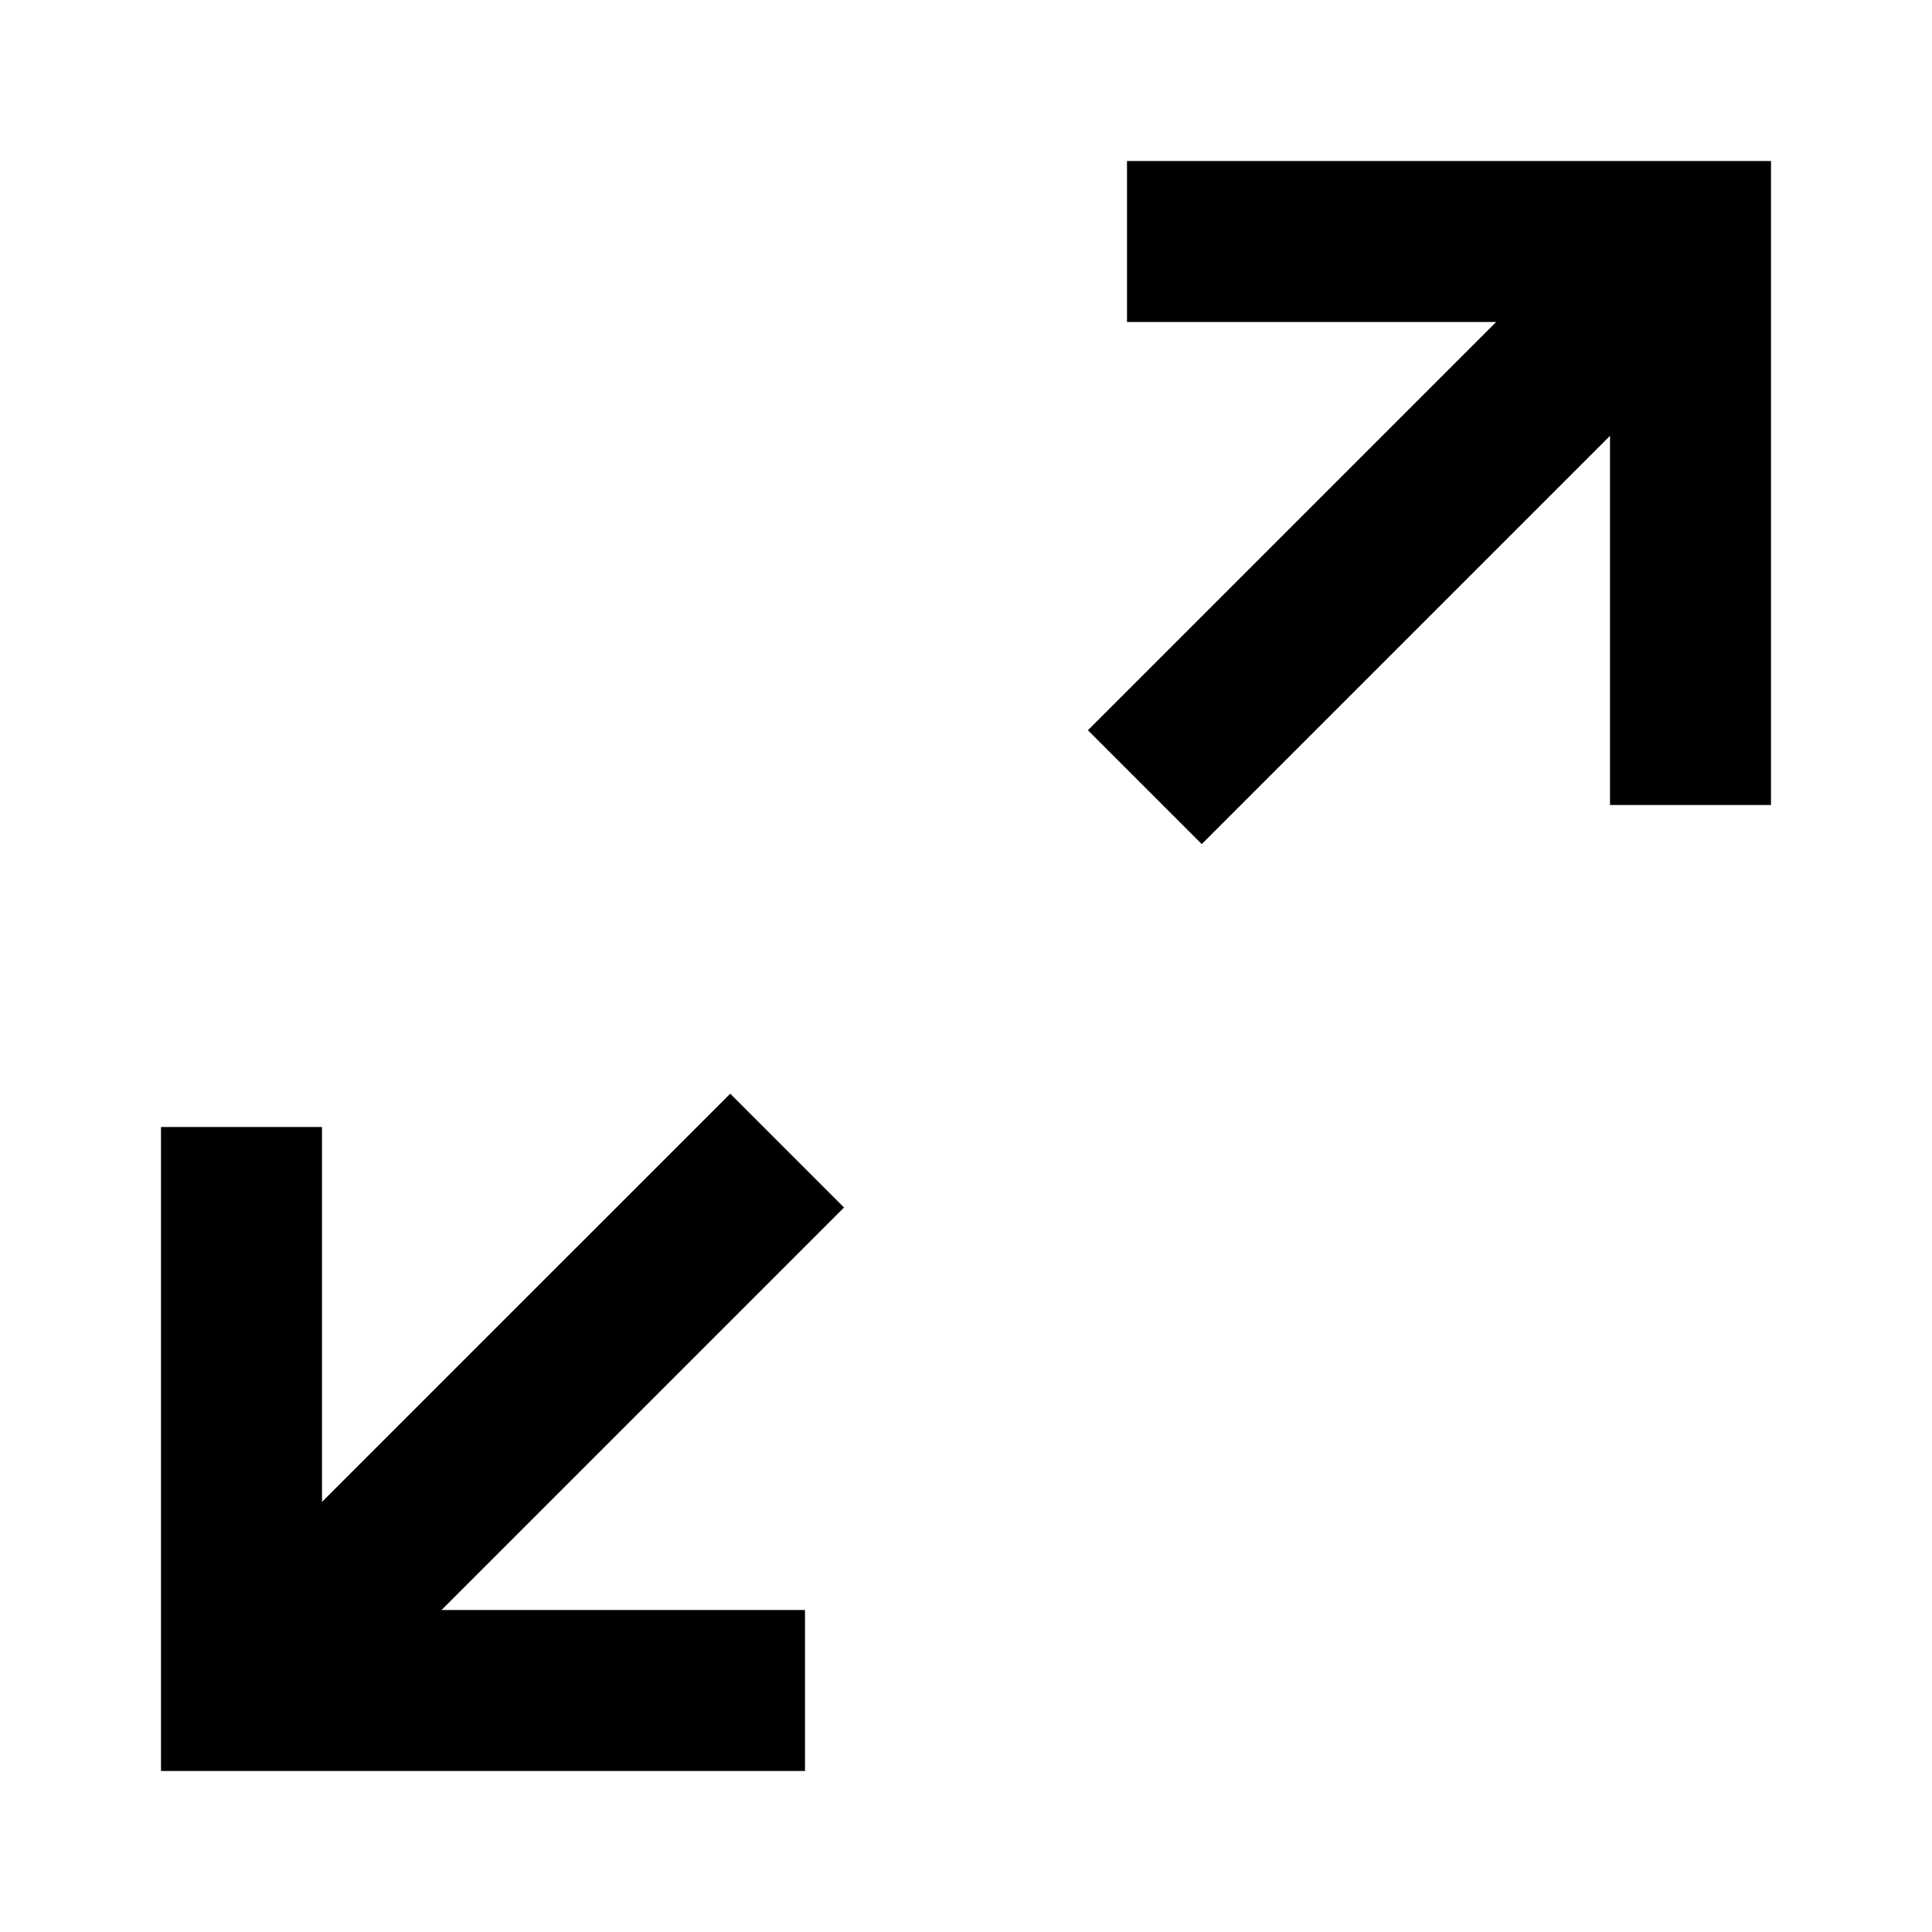 <svg xmlns="http://www.w3.org/2000/svg" viewBox="0 0 48 48" >
   <path fill="currentColor" d="M28 4v4h9.172L27.029 18.143l2.828 2.828L40 10.828V20h4V4zm-9.857 23.172L8 37.314V28H4v16h16v-4h-9.03l10-10z" />
</svg>